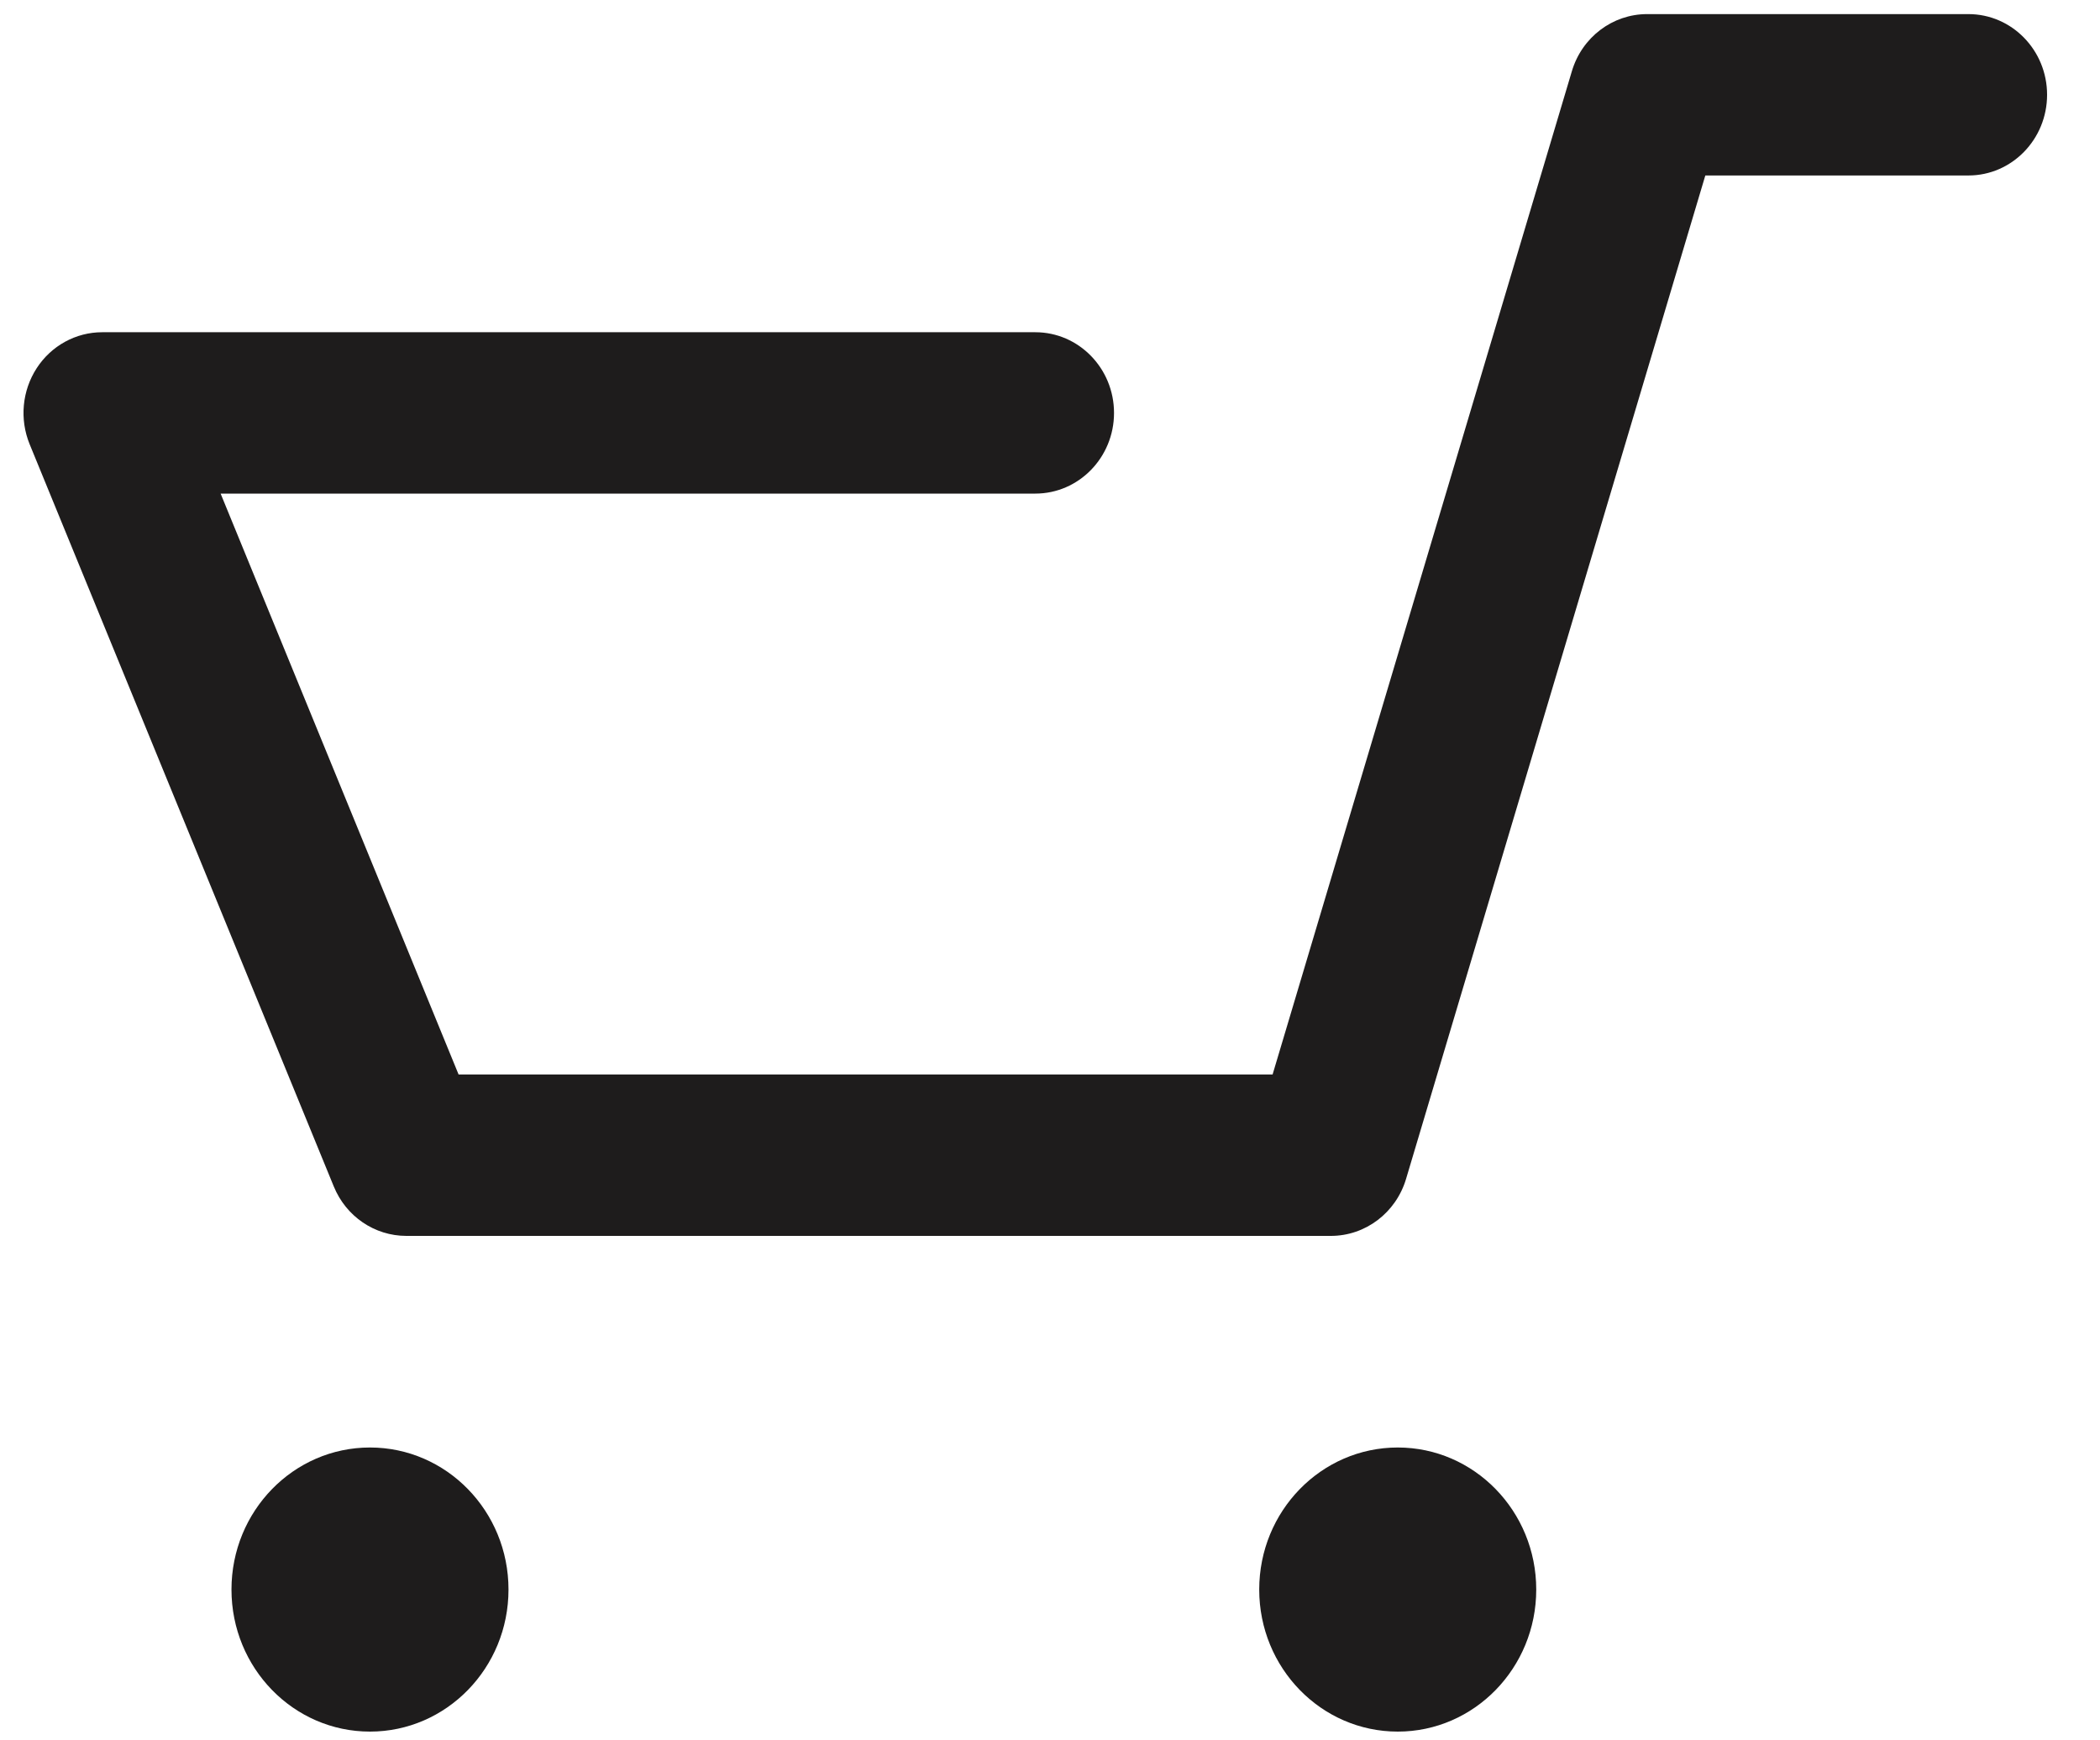 <svg width="35" height="29" viewBox="0 0 35 29" fill="none" xmlns="http://www.w3.org/2000/svg">
<path d="M6.772 20.594H22.181C22.758 20.594 23.267 20.208 23.435 19.642L28.422 2.924H32.807C33.531 2.924 34.118 2.322 34.118 1.579C34.118 0.837 33.531 0.235 32.807 0.235H27.452C26.875 0.235 26.366 0.621 26.198 1.186L21.21 17.904H7.643L3.677 8.225H17.255C17.979 8.225 18.567 7.623 18.567 6.881C18.567 6.138 17.979 5.536 17.255 5.536H1.703C1.264 5.536 0.854 5.761 0.611 6.136C0.368 6.511 0.324 6.986 0.494 7.402L5.563 19.77C5.767 20.27 6.244 20.594 6.772 20.594Z" fill="#1E1C1C"/>
<path d="M23.296 28.854C22.021 28.854 20.987 27.794 20.987 26.487C20.987 25.18 22.021 24.12 23.296 24.12C24.57 24.12 25.604 25.18 25.604 26.487C25.604 27.794 24.57 28.854 23.296 28.854Z" fill="#1E1C1C"/>
<path d="M6.166 28.854C4.891 28.854 3.858 27.794 3.858 26.487C3.858 25.18 4.891 24.12 6.166 24.12C7.441 24.12 8.475 25.18 8.475 26.487C8.475 27.794 7.441 28.854 6.166 28.854Z" fill="#1E1C1C"/>
</svg>
